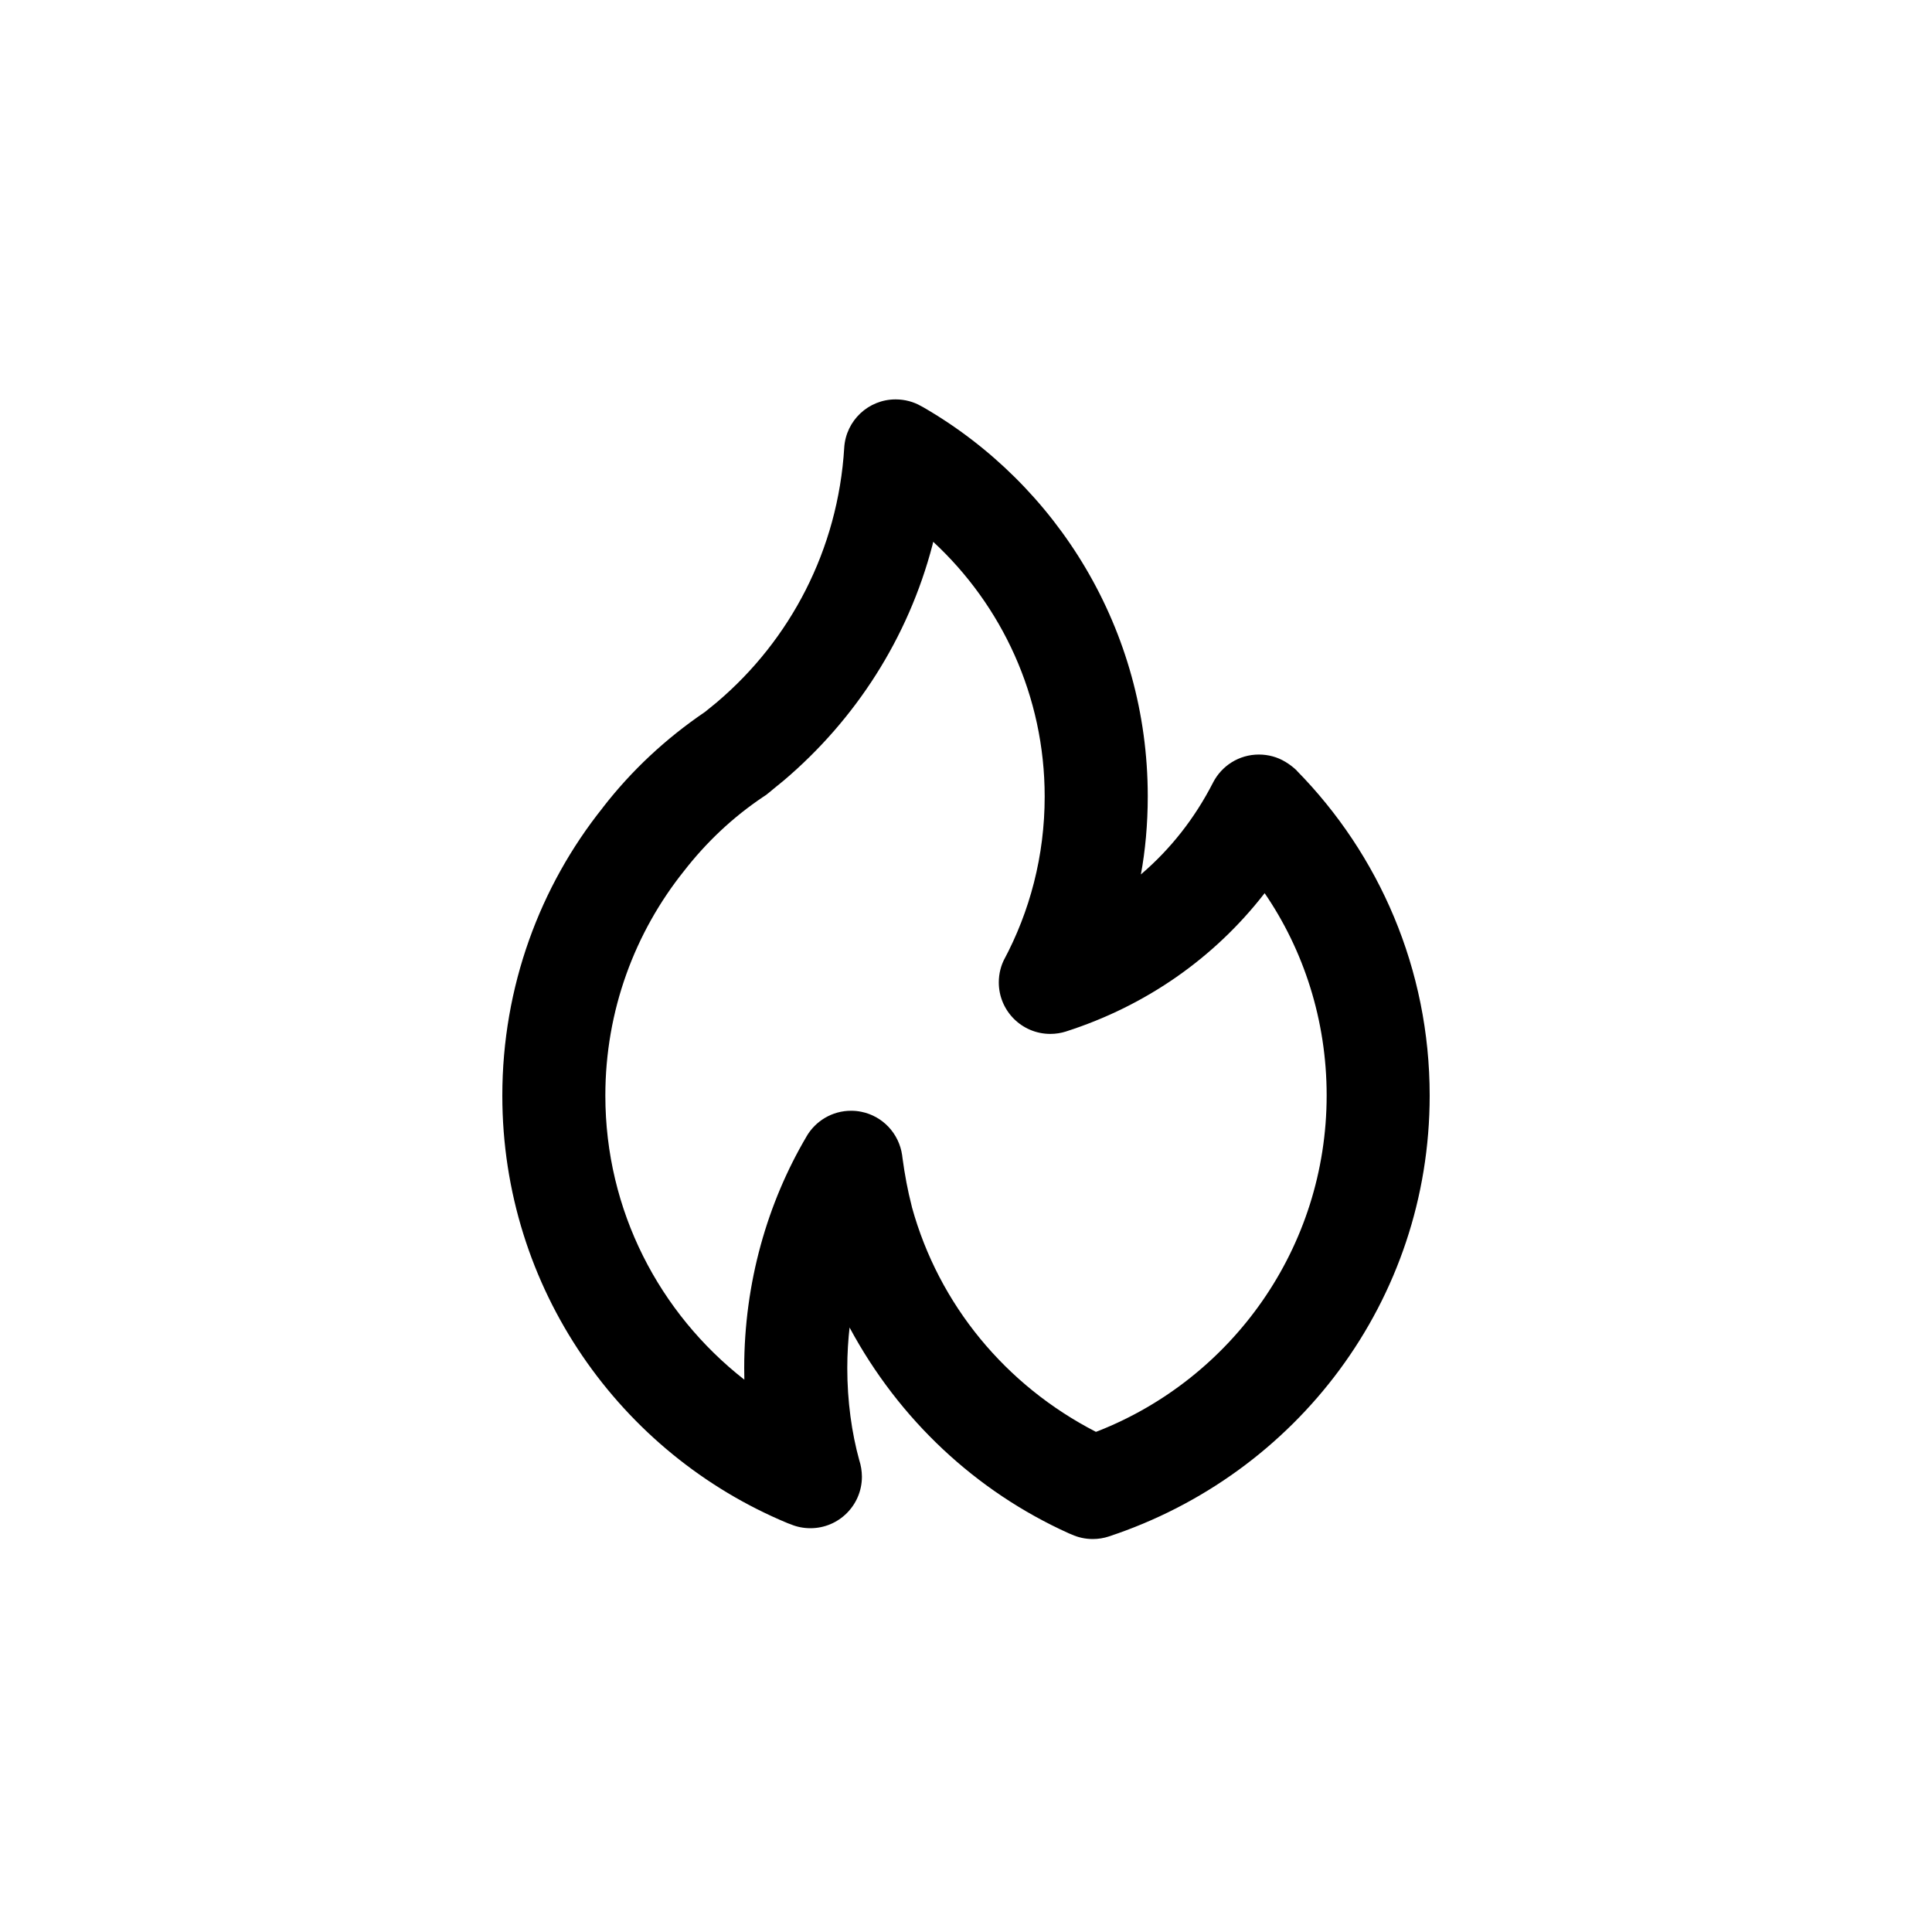 <!-- Generated by IcoMoon.io -->
<svg version="1.1" xmlns="http://www.w3.org/2000/svg" width="40" height="40" viewBox="0 0 40 40">
<title>ul-fire</title>
<path d="M16.232 16.154l-0.002 0.002-0.002 0.002zM26.85 15.955c-0.072-0.070-0.153-0.131-0.239-0.183l-0.006-0.003c-0.154-0.093-0.342-0.147-0.541-0.147-0.414 0-0.772 0.235-0.949 0.58l-0.003 0.006c-0.382 0.744-0.882 1.374-1.483 1.889l-0.008 0.007c0.090-0.484 0.142-1.041 0.142-1.61v0c0-0.003 0-0.007 0-0.011 0-3.441-1.87-6.446-4.649-8.052l-0.045-0.024c-0.151-0.087-0.333-0.138-0.526-0.138-0.565 0-1.027 0.439-1.064 0.995v0.003c-0.129 2.119-1.121 3.983-2.626 5.263l-0.010 0.009-0.246 0.2c-0.82 0.557-1.52 1.214-2.105 1.966l-0.015 0.021c-1.294 1.619-2.077 3.697-2.077 5.958 0 3.992 2.442 7.414 5.913 8.854l0.063 0.023c0.119 0.050 0.258 0.079 0.403 0.079 0.589 0 1.066-0.478 1.066-1.066 0 0 0-0.001 0-0.001v0c-0.001-0.119-0.020-0.234-0.055-0.342l0.002 0.008c-0.159-0.574-0.25-1.233-0.25-1.914 0-0.296 0.018-0.588 0.051-0.874l-0.003 0.035c1.023 1.903 2.612 3.39 4.539 4.26l0.061 0.025c0.128 0.058 0.277 0.093 0.434 0.093 0.118 0 0.23-0.019 0.336-0.054l-0.007 0.002c3.89-1.283 6.647-4.885 6.647-9.13 0-2.619-1.050-4.994-2.751-6.725l0.002 0.002zM22.685 29.642c-1.863-0.959-3.246-2.63-3.803-4.644l-0.012-0.052c-0.072-0.276-0.139-0.625-0.186-0.979l-0.006-0.049c-0.065-0.454-0.406-0.812-0.846-0.9l-0.007-0.001c-0.061-0.013-0.131-0.020-0.202-0.020-0.001 0-0.001 0-0.002 0v0c0 0 0 0 0 0-0.393 0-0.737 0.213-0.922 0.53l-0.002 0.005c-0.81 1.374-1.289 3.028-1.289 4.793 0 0.084 0.001 0.168 0.003 0.252v-0.012c-1.758-1.376-2.878-3.498-2.878-5.882 0-1.762 0.612-3.382 1.635-4.658l-0.011 0.014c0.47-0.606 1.020-1.122 1.641-1.539l0.025-0.016c0.030-0.019 0.056-0.038 0.080-0.059l-0.001 0.001s0.317-0.262 0.327-0.268c1.486-1.262 2.574-2.95 3.077-4.875l0.015-0.066c1.421 1.317 2.308 3.193 2.308 5.276 0 1.226-0.307 2.38-0.848 3.39l0.019-0.038c-0.076 0.143-0.121 0.314-0.121 0.494 0 0.59 0.478 1.067 1.067 1.067 0.113 0 0.222-0.018 0.324-0.050l-0.007 0.002c1.678-0.537 3.083-1.536 4.106-2.848l0.014-0.018c0.804 1.174 1.284 2.624 1.284 4.186 0 3.158-1.961 5.858-4.731 6.95l-0.050 0.018z"></path>
</svg>

